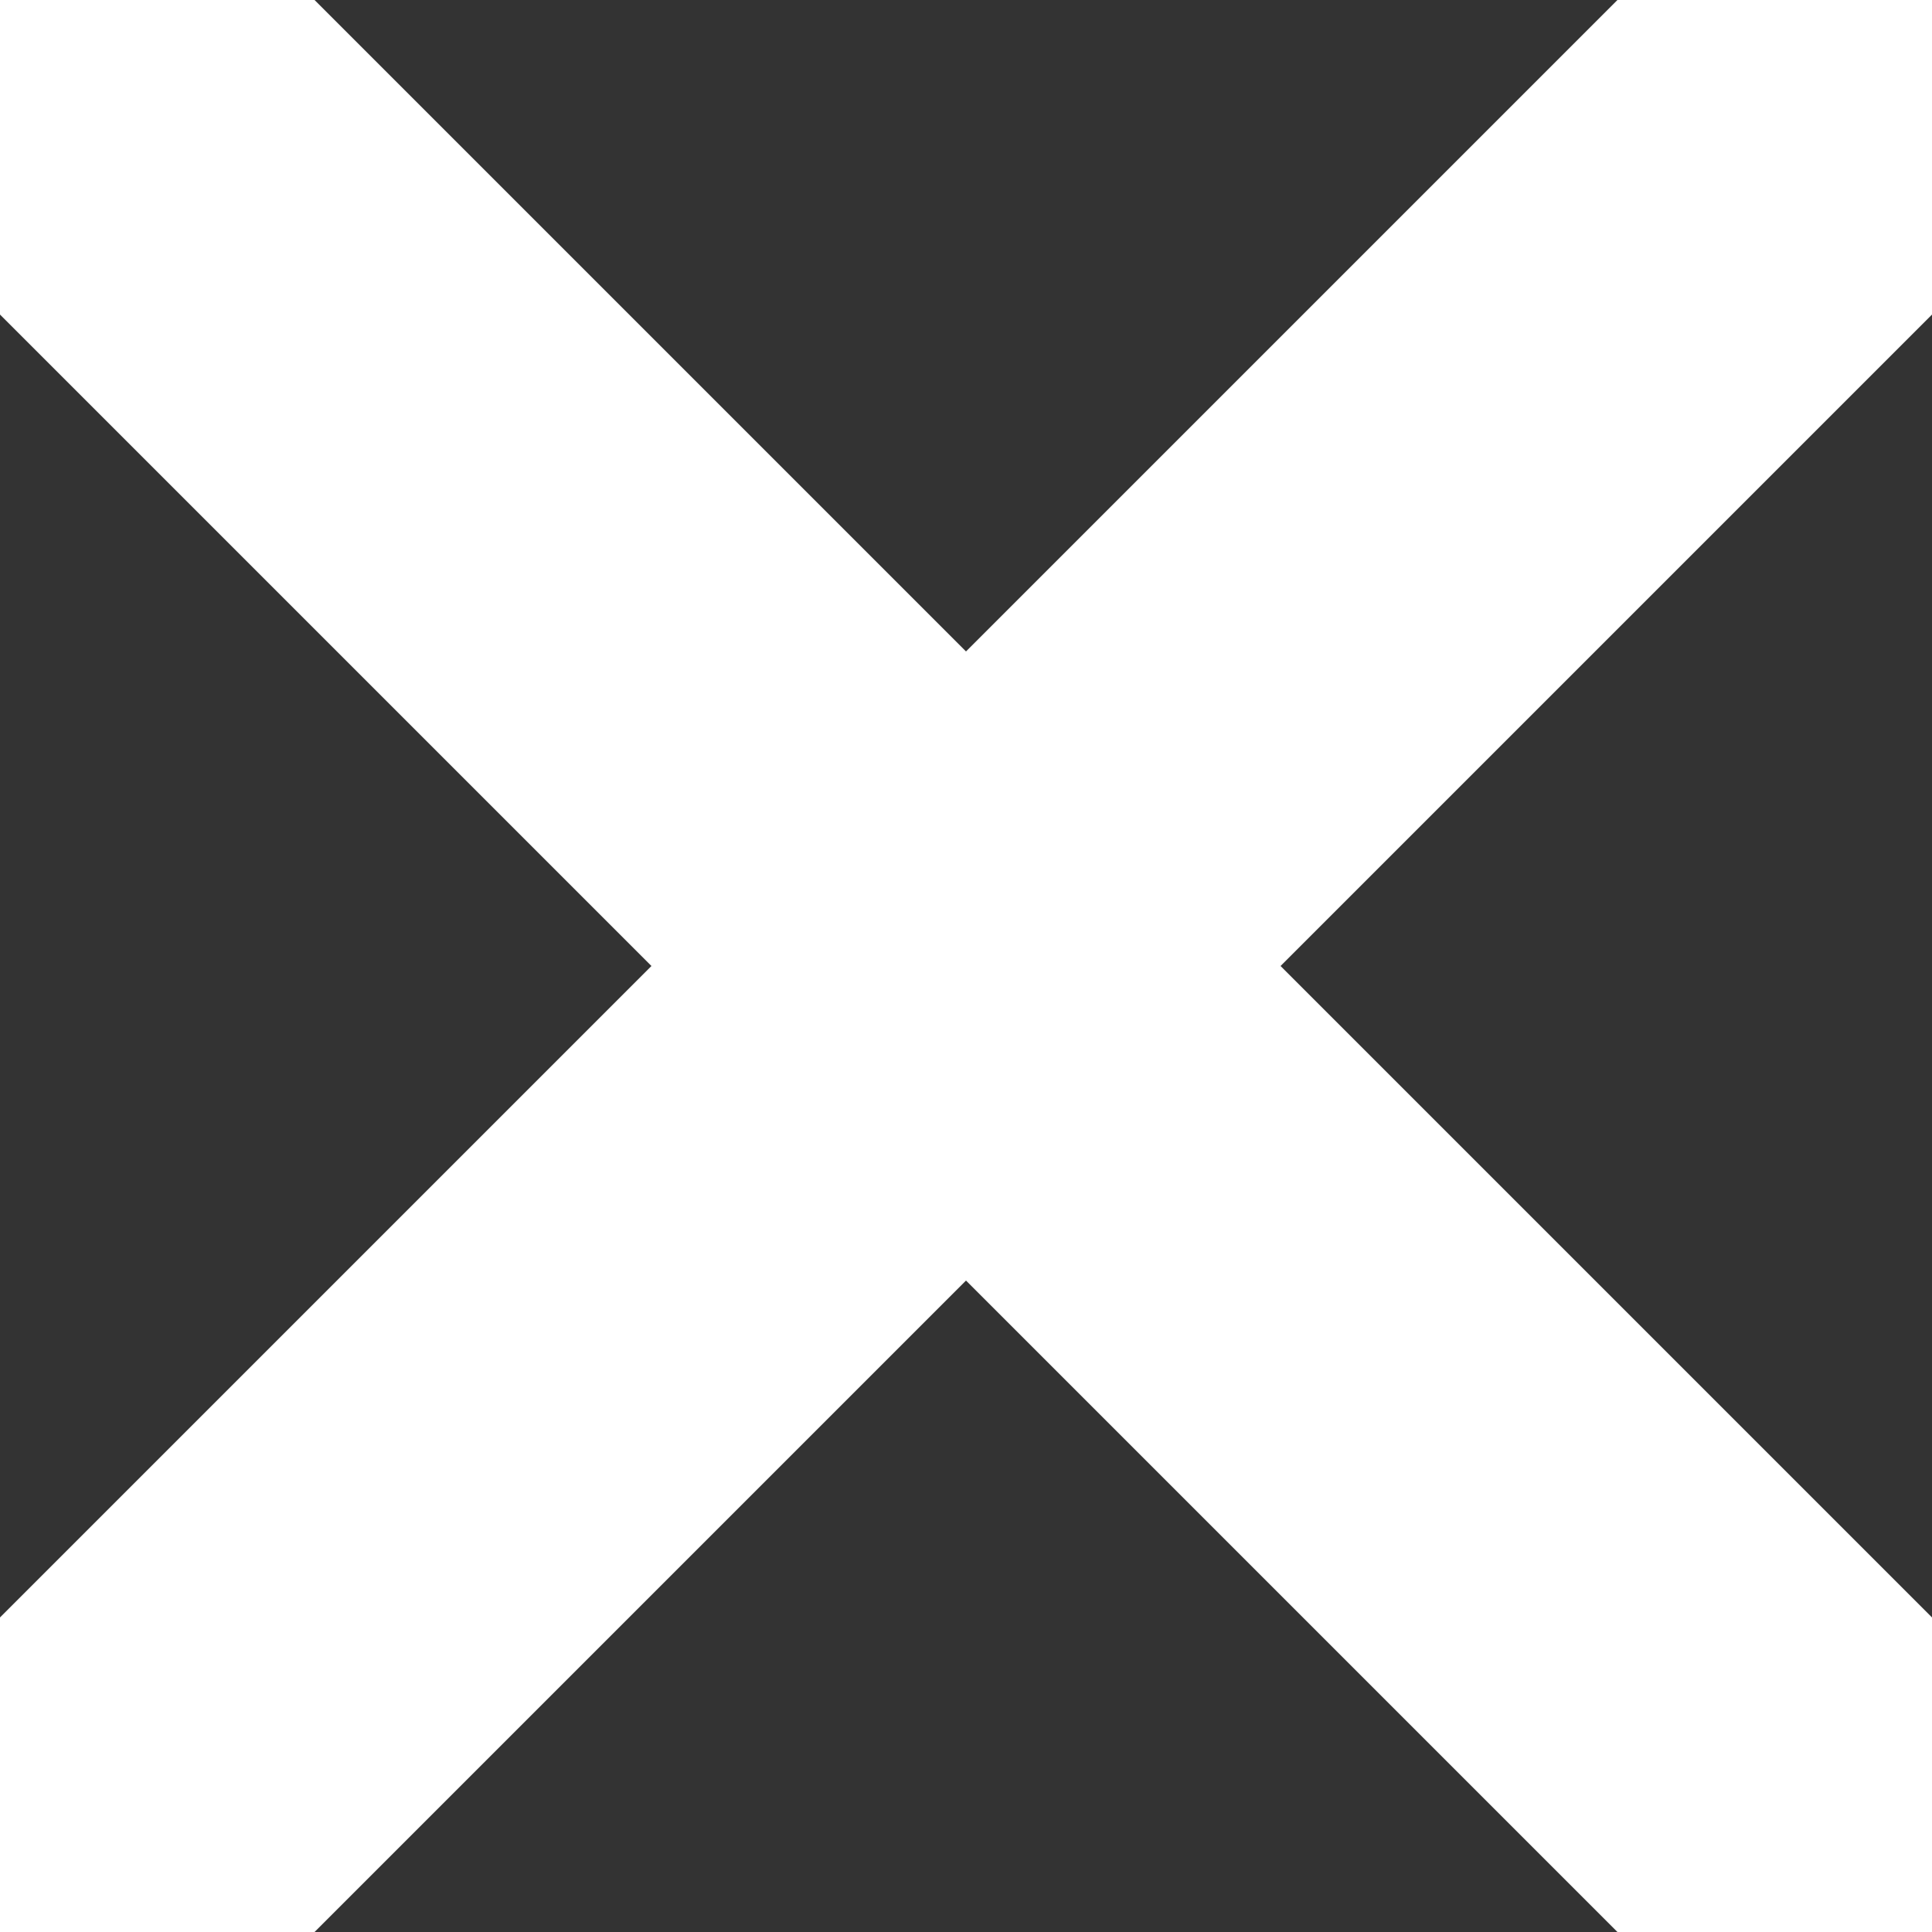 <?xml version="1.0" encoding="UTF-8"?>
<svg id="Layer_1" xmlns="http://www.w3.org/2000/svg" version="1.1" viewBox="0 0 32 32">
  <rect x="0" y="0" width="32" height="32" fill="#333333" stroke="none"/>
  <!-- Generator: Adobe Illustrator 29.5.1, SVG Export Plug-In . SVG Version: 2.1.0 Build 141)  -->
  <defs>
    <style>
      .st0 {
        fill: #fff;
      }
    </style>
  </defs>
  <polygon class="st0" points="32 0 26.79 0 16 10.79 5.21 0 0 0 0 5.21 10.79 16 0 26.79 0 32 5.21 32 16 21.21 26.79 32 32 32 32 26.79 21.21 16 32 5.21 32 0"/>
</svg>